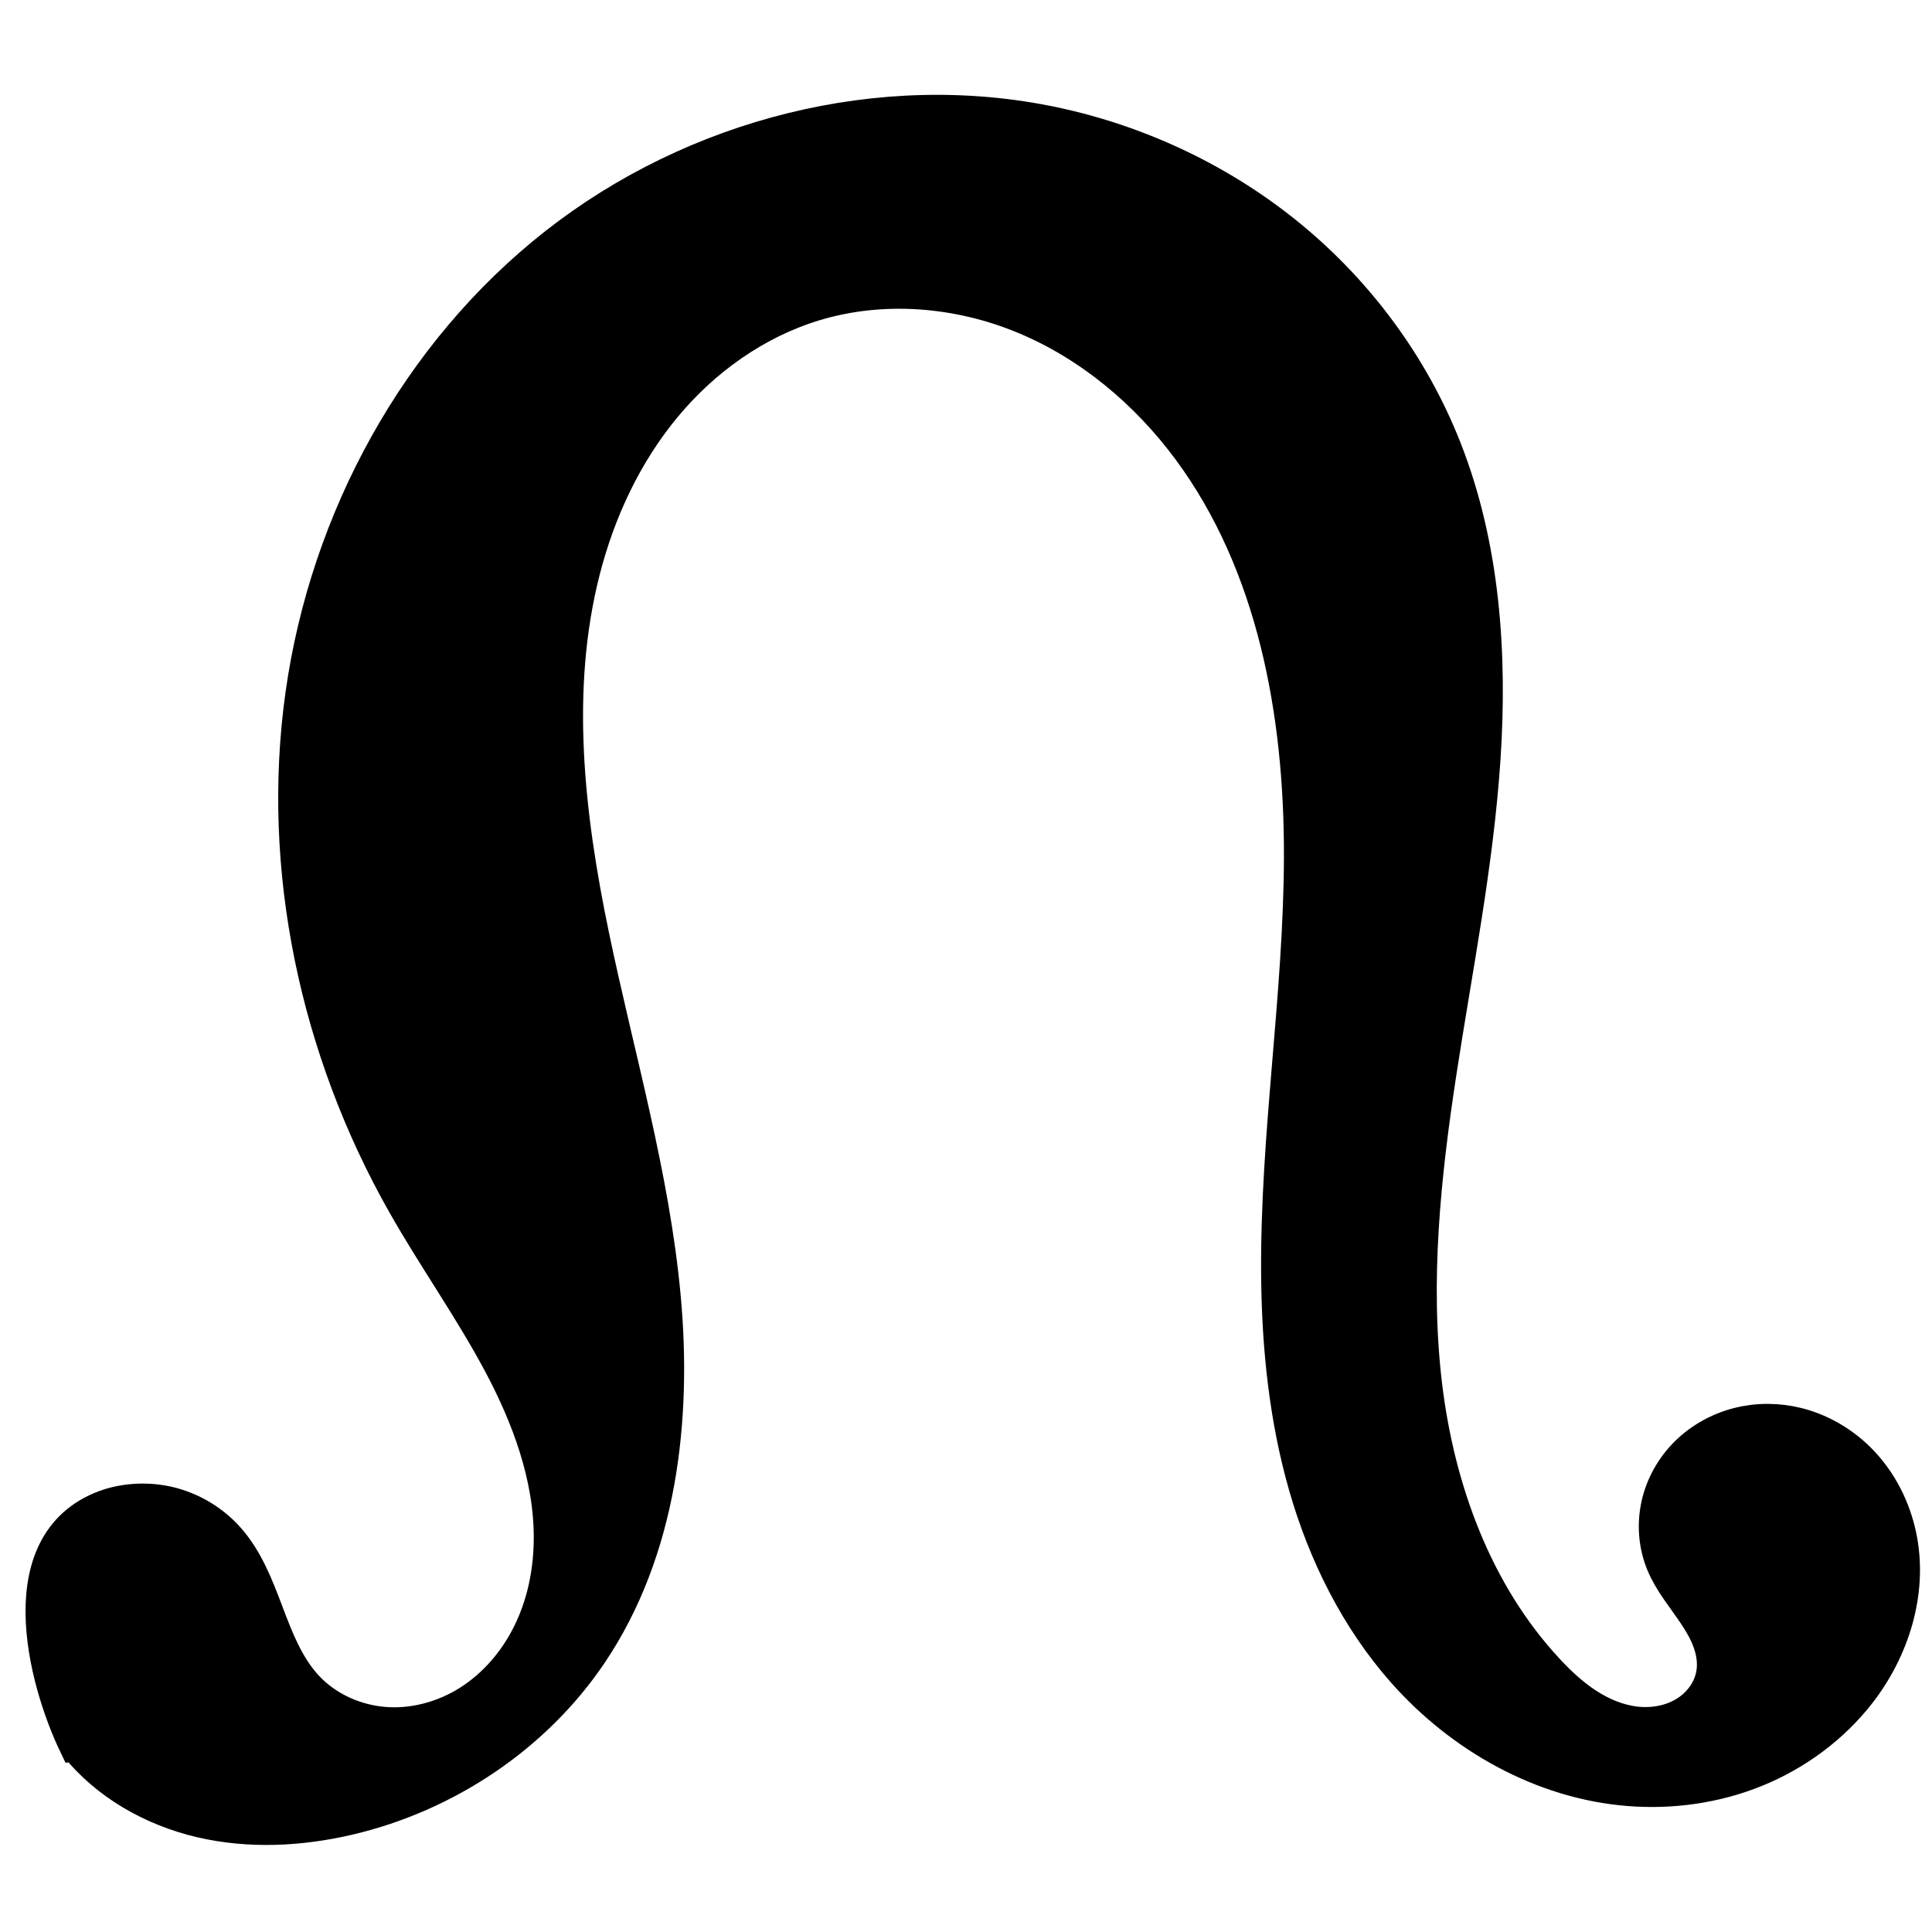 <?xml version="1.0" encoding="UTF-8"?>
<svg version="1.1" viewBox="0 0 24 24" xmlns="http://www.w3.org/2000/svg">
 <path d="m0.949 21.665c0.384 0.482 0.95 0.802 1.55 0.942s1.232 0.108 1.832-0.033c1.206-0.283 2.308-1.017 2.999-2.045 0.853-1.269 1.045-2.883 0.906-4.406-0.139-1.523-0.578-3-0.889-4.497-0.311-1.497-0.491-3.064-0.111-4.546 0.19-0.741 0.522-1.45 1.01-2.039 0.488-0.589 1.137-1.052 1.868-1.274 0.851-0.258 1.789-0.18 2.61 0.16 0.821 0.34 1.527 0.933 2.056 1.647 1.058 1.429 1.394 3.277 1.391 5.055-0.003 1.748-0.301 3.487-0.283 5.236 0.009 0.874 0.099 1.752 0.34 2.592 0.241 0.84 0.639 1.643 1.218 2.298 0.712 0.805 1.715 1.373 2.786 1.459 0.536 0.043 1.082-0.034 1.579-0.237 0.497-0.203 0.944-0.533 1.274-0.957 0.412-0.531 0.633-1.227 0.511-1.888-0.061-0.33-0.206-0.646-0.426-0.9s-0.516-0.443-0.842-0.525c-0.238-0.06-0.491-0.062-0.729-0.002-0.238 0.06-0.461 0.183-0.636 0.355-0.175 0.173-0.301 0.395-0.354 0.634-0.054 0.24-0.034 0.496 0.059 0.723 0.096 0.232 0.263 0.427 0.402 0.636 0.07 0.105 0.133 0.214 0.176 0.332s0.065 0.245 0.051 0.37c-0.012 0.109-0.052 0.215-0.113 0.306s-0.142 0.169-0.235 0.227c-0.186 0.117-0.415 0.157-0.633 0.132-0.218-0.025-0.426-0.113-0.61-0.233-0.184-0.12-0.346-0.271-0.495-0.432-0.89-0.957-1.361-2.246-1.517-3.543-0.156-1.297-0.018-2.611 0.18-3.902 0.198-1.291 0.457-2.576 0.544-3.879s-0.004-2.641-0.483-3.856c-0.401-1.018-1.071-1.926-1.916-2.621s-1.861-1.177-2.931-1.404c-2.14-0.455-4.457 0.144-6.177 1.495-1.72 1.351-2.839 3.413-3.144 5.579-0.305 2.166 0.182 4.418 1.26 6.322 0.378 0.668 0.826 1.296 1.188 1.973 0.362 0.677 0.639 1.421 0.637 2.189-0.001 0.384-0.073 0.77-0.232 1.119-0.158 0.35-0.405 0.662-0.72 0.881s-0.702 0.34-1.085 0.32c-0.383-0.02-0.761-0.185-1.021-0.467-0.237-0.258-0.367-0.593-0.491-0.921-0.124-0.328-0.252-0.664-0.486-0.924-0.177-0.197-0.412-0.342-0.667-0.414-0.255-0.071-0.531-0.068-0.785 0.009-1.263 0.41-0.801 2.152-0.417 2.954z" stroke="#000" stroke-width=".443px"/>
</svg>
